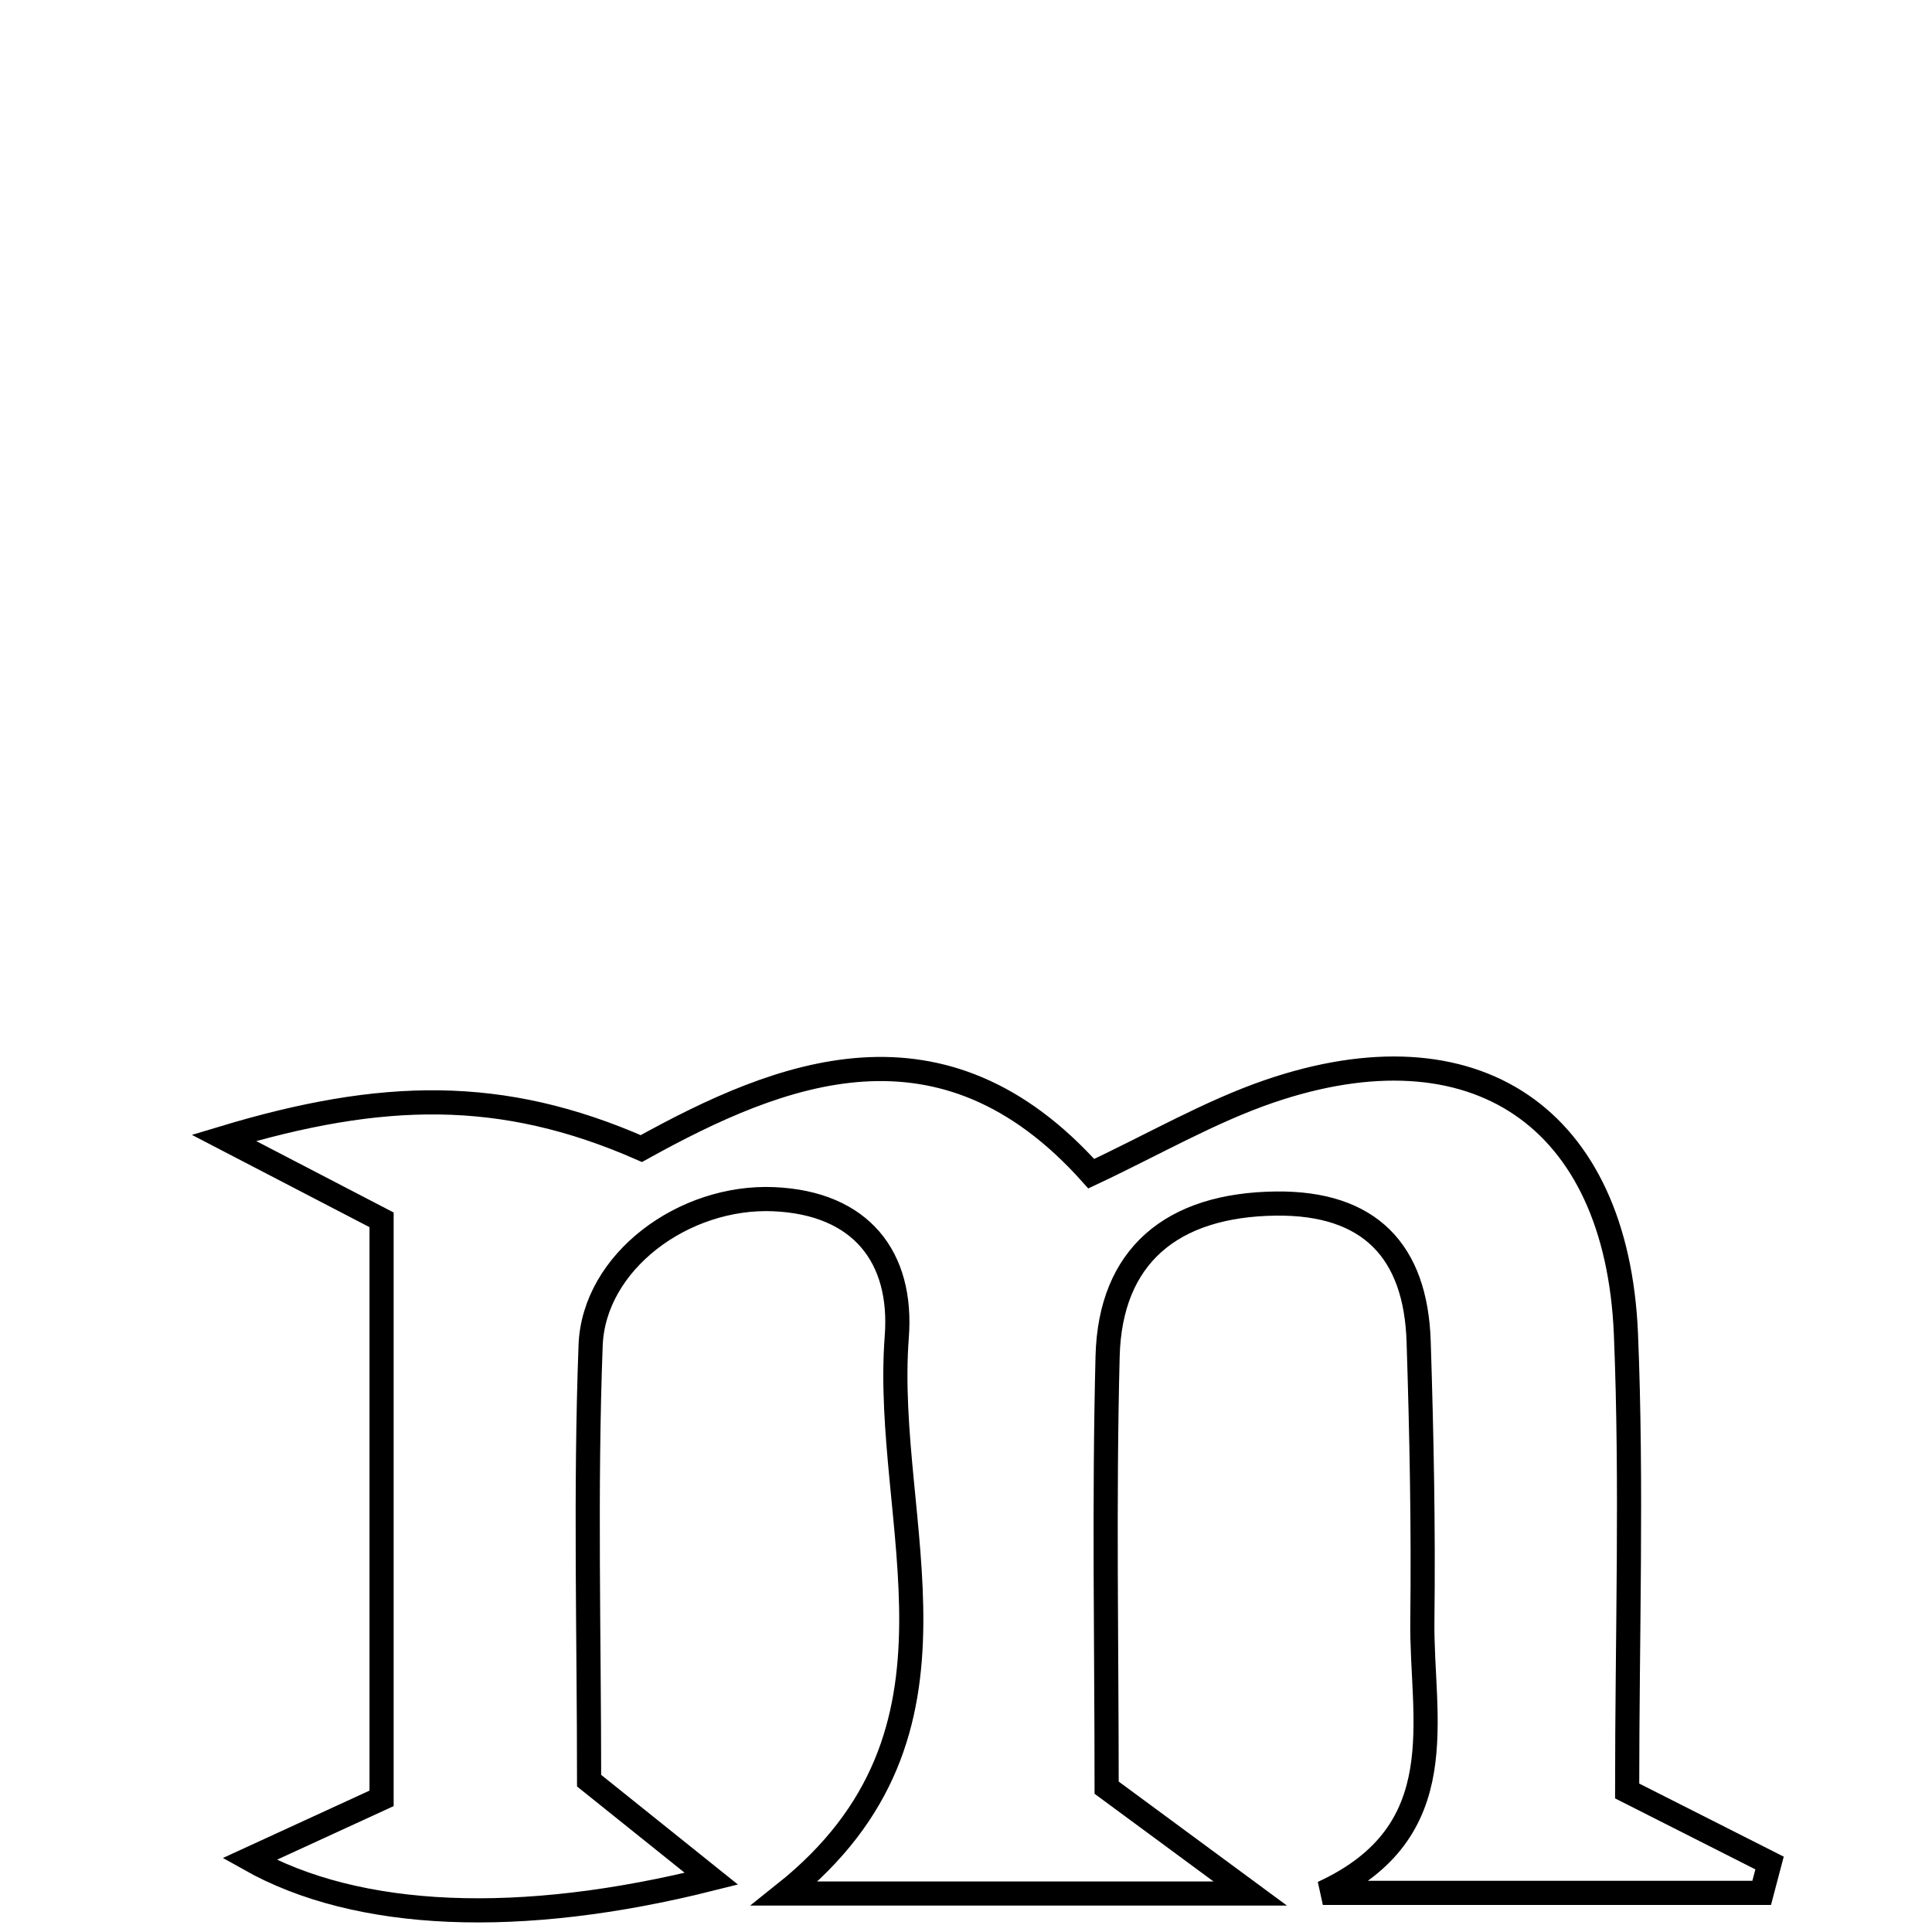 <svg xmlns="http://www.w3.org/2000/svg" viewBox="0.0 0.0 24.0 24.0" height="200px" width="200px"><path fill="none" stroke="black" stroke-width=".3" stroke-opacity="1.0"  filling="0" d="M15.766 13.557 C18.317 12.684 20.085 13.87 20.198 16.572 C20.275 18.444 20.213 20.323 20.213 22.248 C20.845 22.568 21.413 22.856 21.982 23.143 C21.949 23.267 21.916 23.391 21.884 23.514 C20.067 23.514 18.25 23.514 16.433 23.514 C18.088 22.753 17.653 21.345 17.669 20.132 C17.683 18.977 17.66 17.82 17.623 16.665 C17.587 15.538 17.01 14.938 15.851 14.951 C14.553 14.966 13.791 15.604 13.759 16.849 C13.713 18.652 13.747 20.457 13.747 22.207 C14.252 22.579 14.671 22.888 15.531 23.522 C13.337 23.522 11.68 23.522 9.747 23.522 C12.261 21.517 10.963 18.936 11.14 16.607 C11.216 15.613 10.693 14.945 9.615 14.897 C8.493 14.847 7.376 15.674 7.337 16.712 C7.269 18.515 7.318 20.322 7.318 22.12 C7.817 22.52 8.274 22.886 8.837 23.338 C6.461 23.935 4.443 23.851 3.099 23.094 C3.673 22.83 4.166 22.603 4.74 22.34 C4.74 19.974 4.74 17.608 4.74 15.153 C4.221 14.883 3.694 14.609 2.781 14.135 C4.744 13.544 6.233 13.507 7.967 14.268 C9.703 13.307 11.704 12.508 13.556 14.58 C14.339 14.212 15.027 13.811 15.766 13.557"></path></svg>